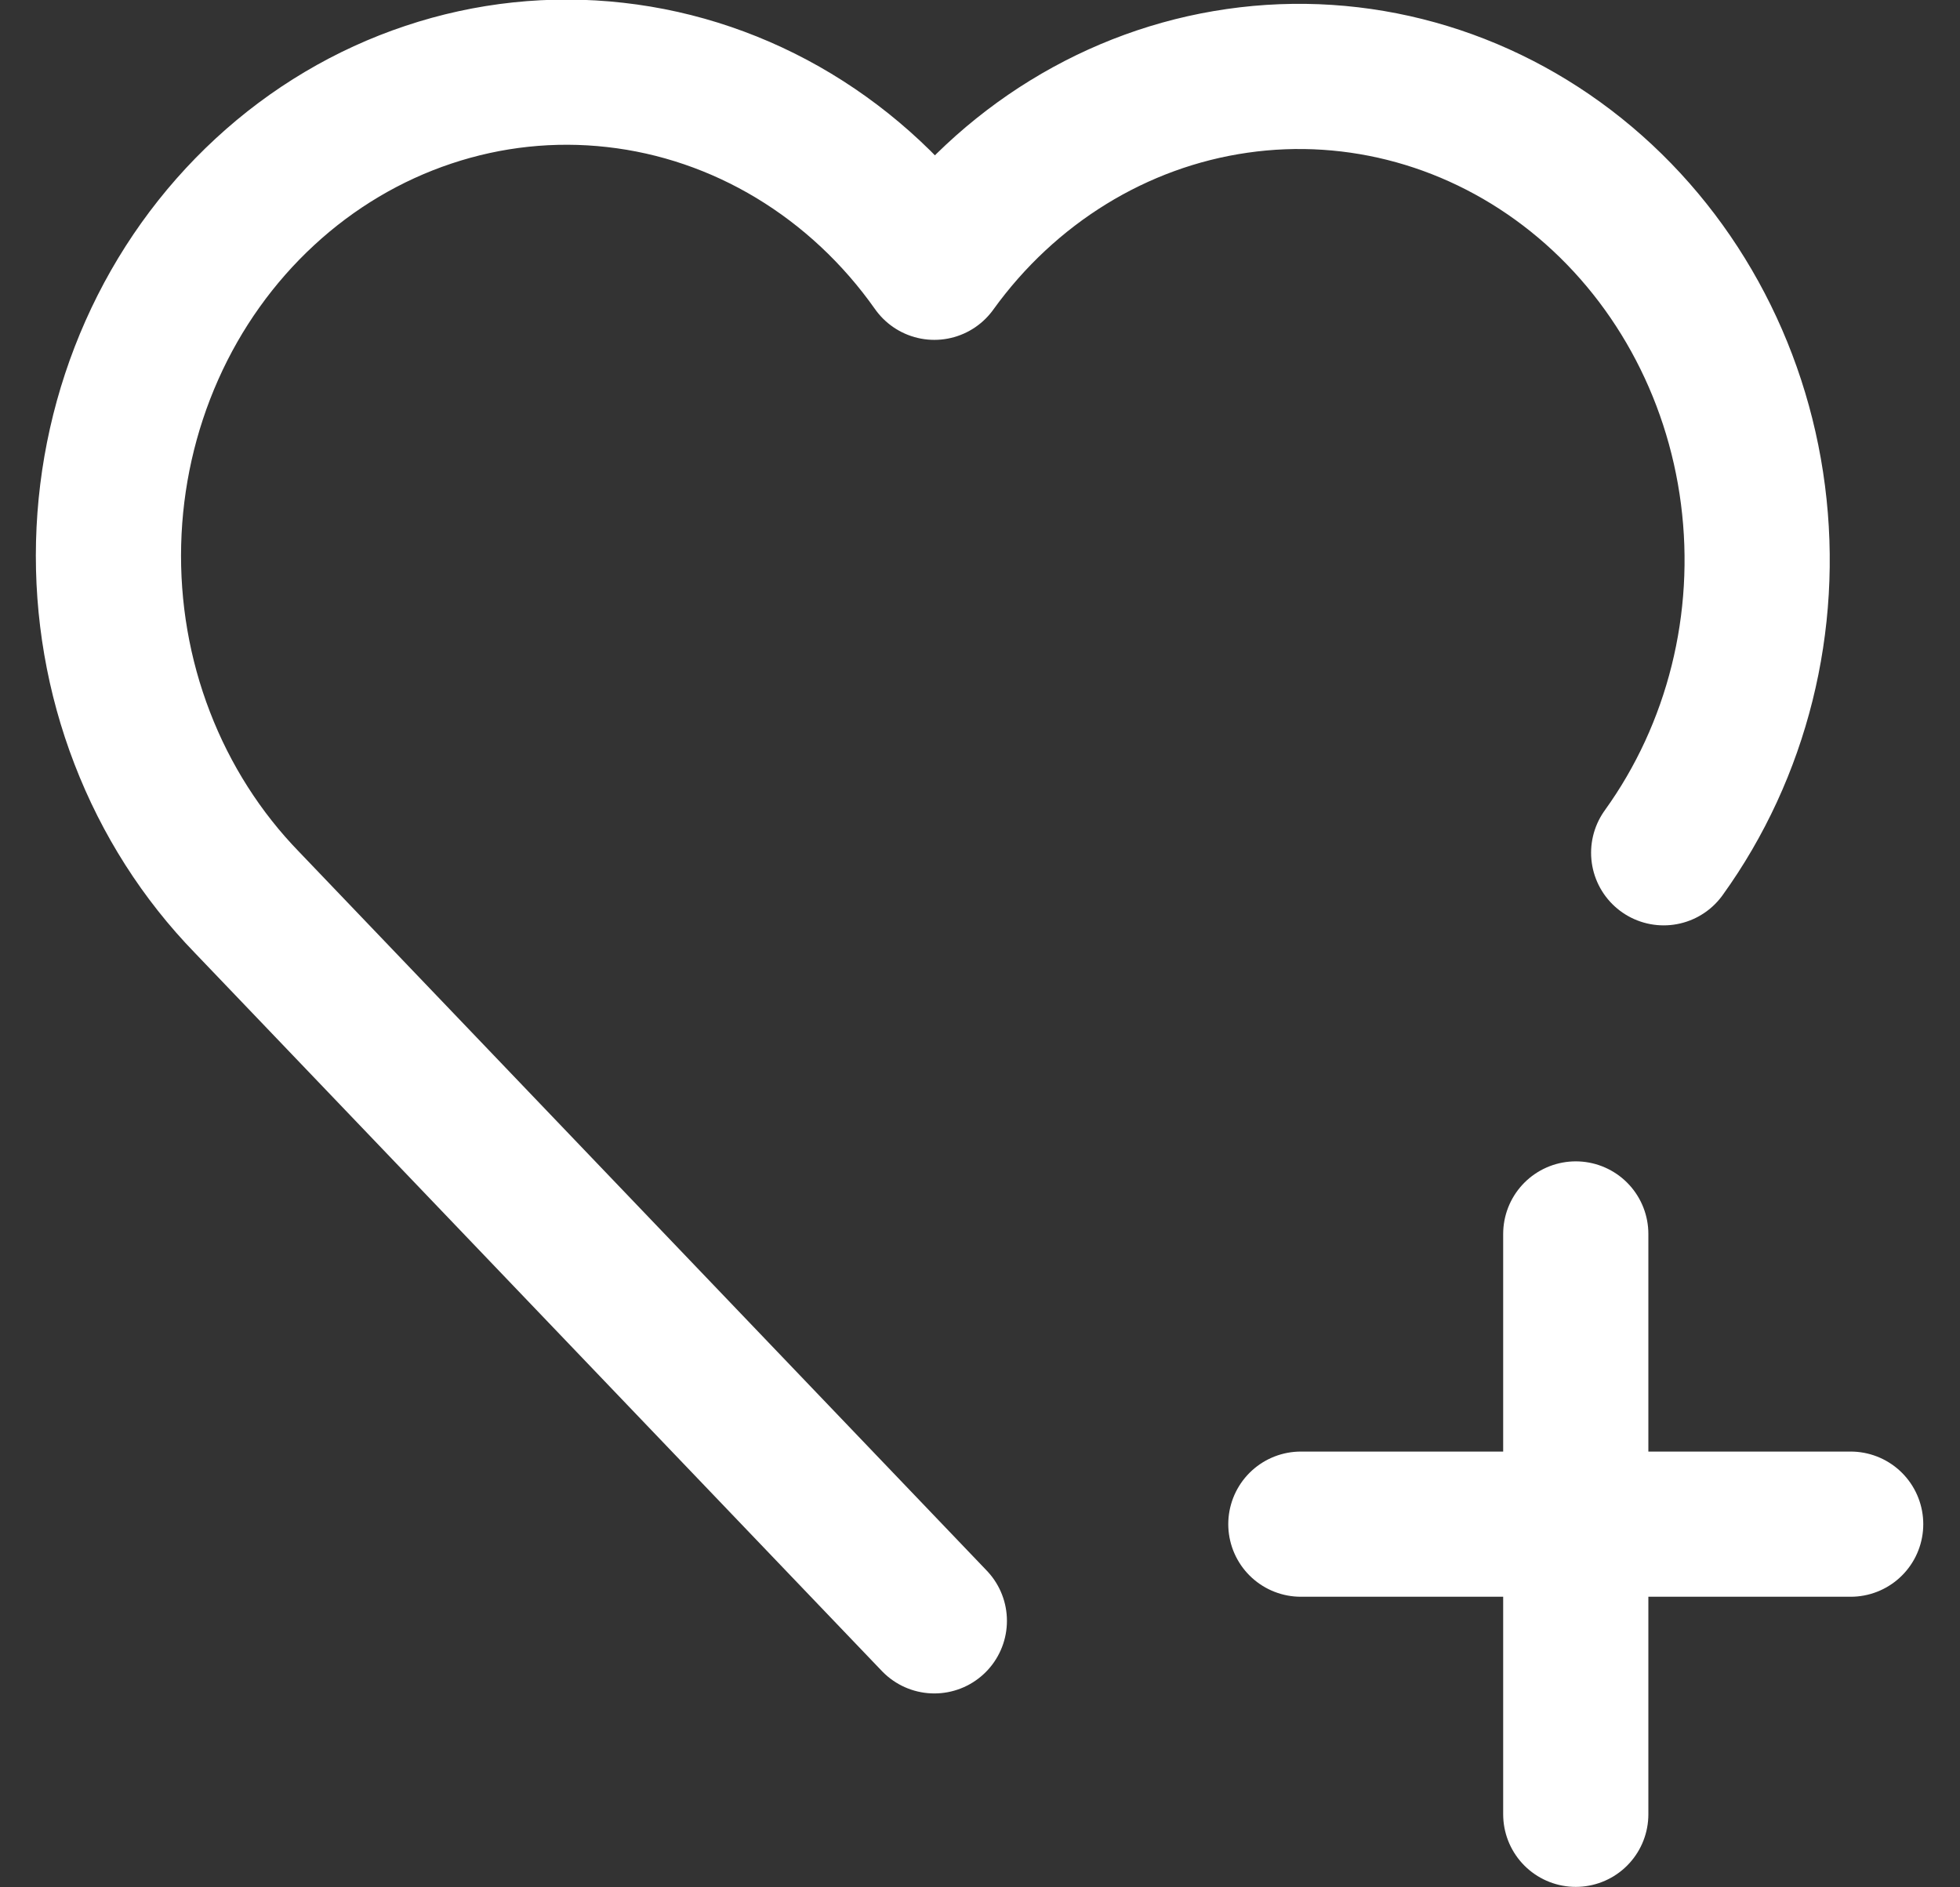 <svg width="27" height="26" viewBox="0 0 27 26" fill="none" xmlns="http://www.w3.org/2000/svg">
<rect x="0" y="0" width="27" height="26" fill="#333333" stroke="none"/>
<path d="M12.871 22.329L3.403 12.432C2.779 11.79 2.287 11.019 1.959 10.167C1.63 9.315 1.473 8.401 1.496 7.481C1.519 6.562 1.722 5.657 2.092 4.825C2.462 3.992 2.992 3.25 3.648 2.644C4.303 2.038 5.071 1.582 5.901 1.305C6.732 1.027 7.608 0.934 8.474 1.032C9.341 1.129 10.179 1.415 10.935 1.871C11.692 2.328 12.351 2.944 12.871 3.682C13.884 2.276 15.385 1.352 17.043 1.114C18.702 0.875 20.382 1.342 21.715 2.412C23.047 3.481 23.923 5.066 24.148 6.817C24.374 8.568 23.932 10.341 22.918 11.748M17.92 20.997H25.494M21.707 16.999V24.994" stroke="white" stroke-width="2" stroke-linecap="round" stroke-linejoin="round"/>
</svg>
